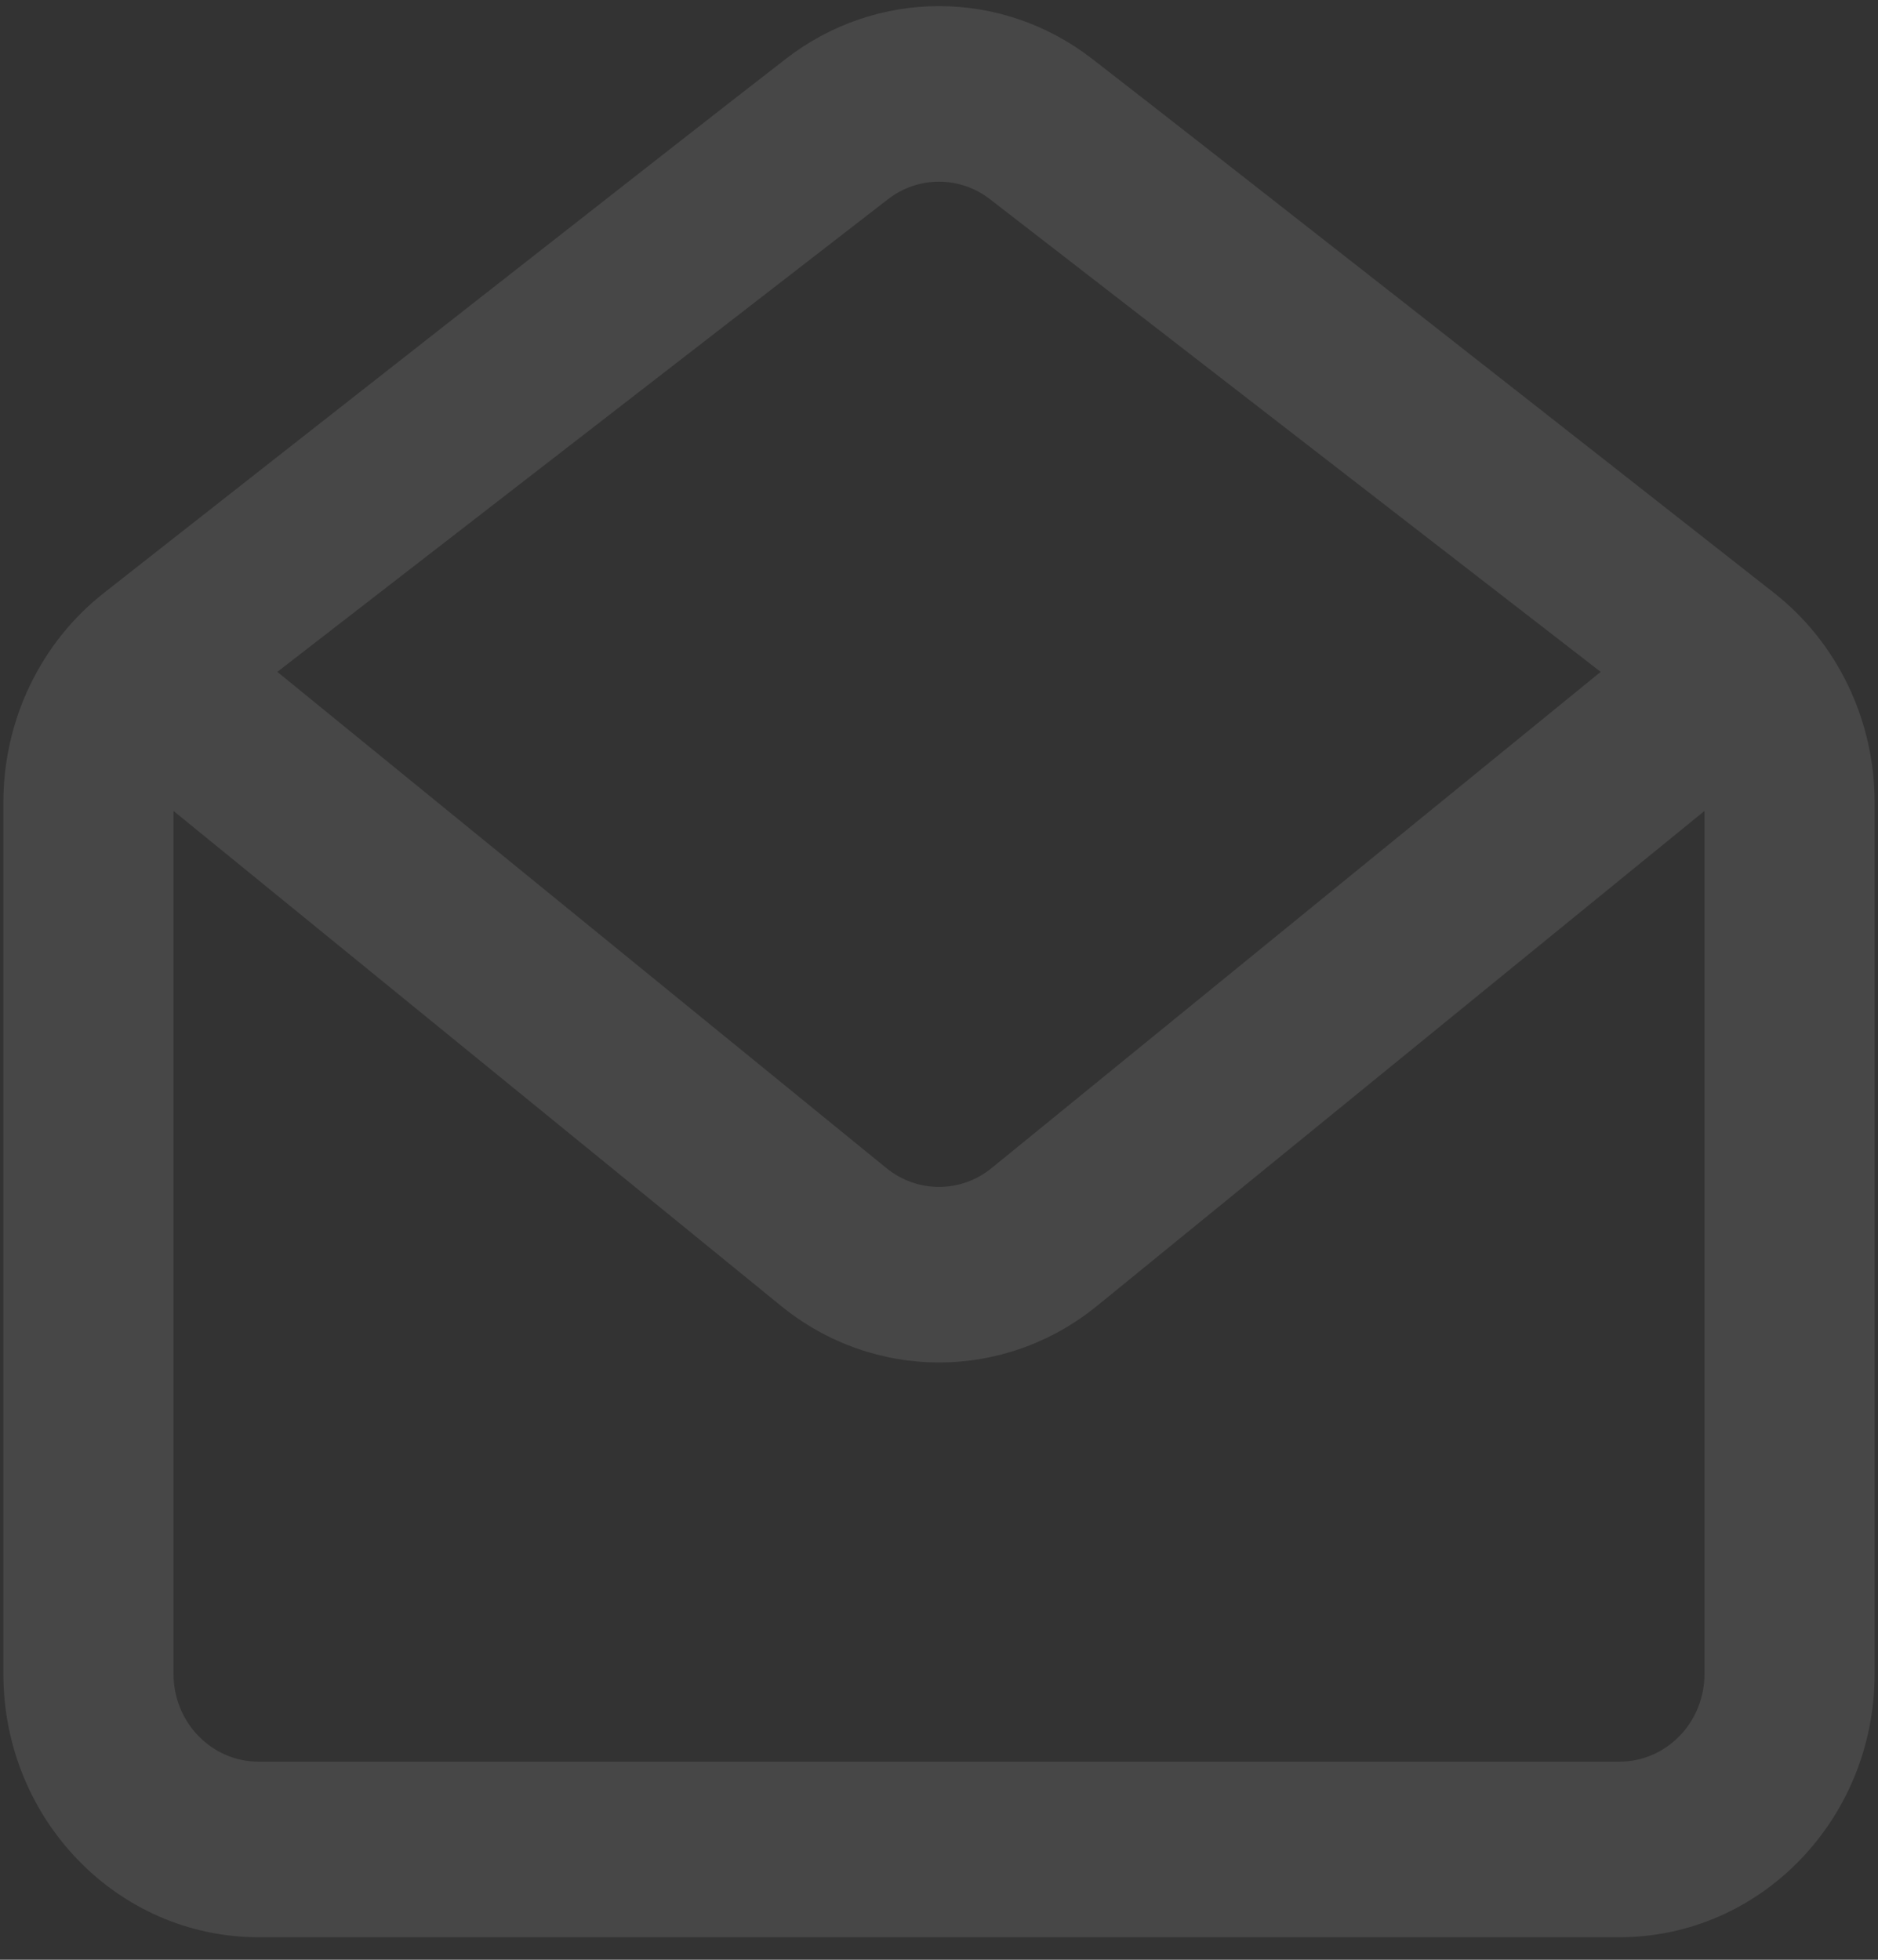 <svg width="46" height="48" viewBox="0 0 46 48" fill="none" xmlns="http://www.w3.org/2000/svg">
<rect x="0" y="0" width="46" height="48" fill="#333333" stroke="none"/>
<path fill-rule="evenodd" clip-rule="evenodd" d="M43.454 14.522C45.007 15.741 45.917 17.638 45.917 19.652V40.998C45.917 44.561 43.119 47.448 39.667 47.448H6.333C2.882 47.448 0.083 44.561 0.083 40.998V19.652C0.083 17.638 0.993 15.741 2.546 14.522C7.099 10.947 16.607 3.485 19.25 1.44C21.473 -0.28 24.528 -0.28 26.75 1.44C29.393 3.485 38.901 10.947 43.454 14.522ZM4.25 19.862L19.128 31.983C21.398 33.833 24.602 33.833 26.873 31.983L41.75 19.862V40.998C41.75 42.186 40.818 43.148 39.667 43.148H6.333C5.183 43.148 4.25 42.186 4.25 40.998V19.862ZM24.25 4.88L39.207 16.456L24.291 28.608C23.534 29.225 22.466 29.225 21.709 28.608L6.793 16.456L21.75 4.88C22.491 4.306 23.509 4.306 24.25 4.88Z" fill="white" fill-opacity="0.1"/>
</svg>
